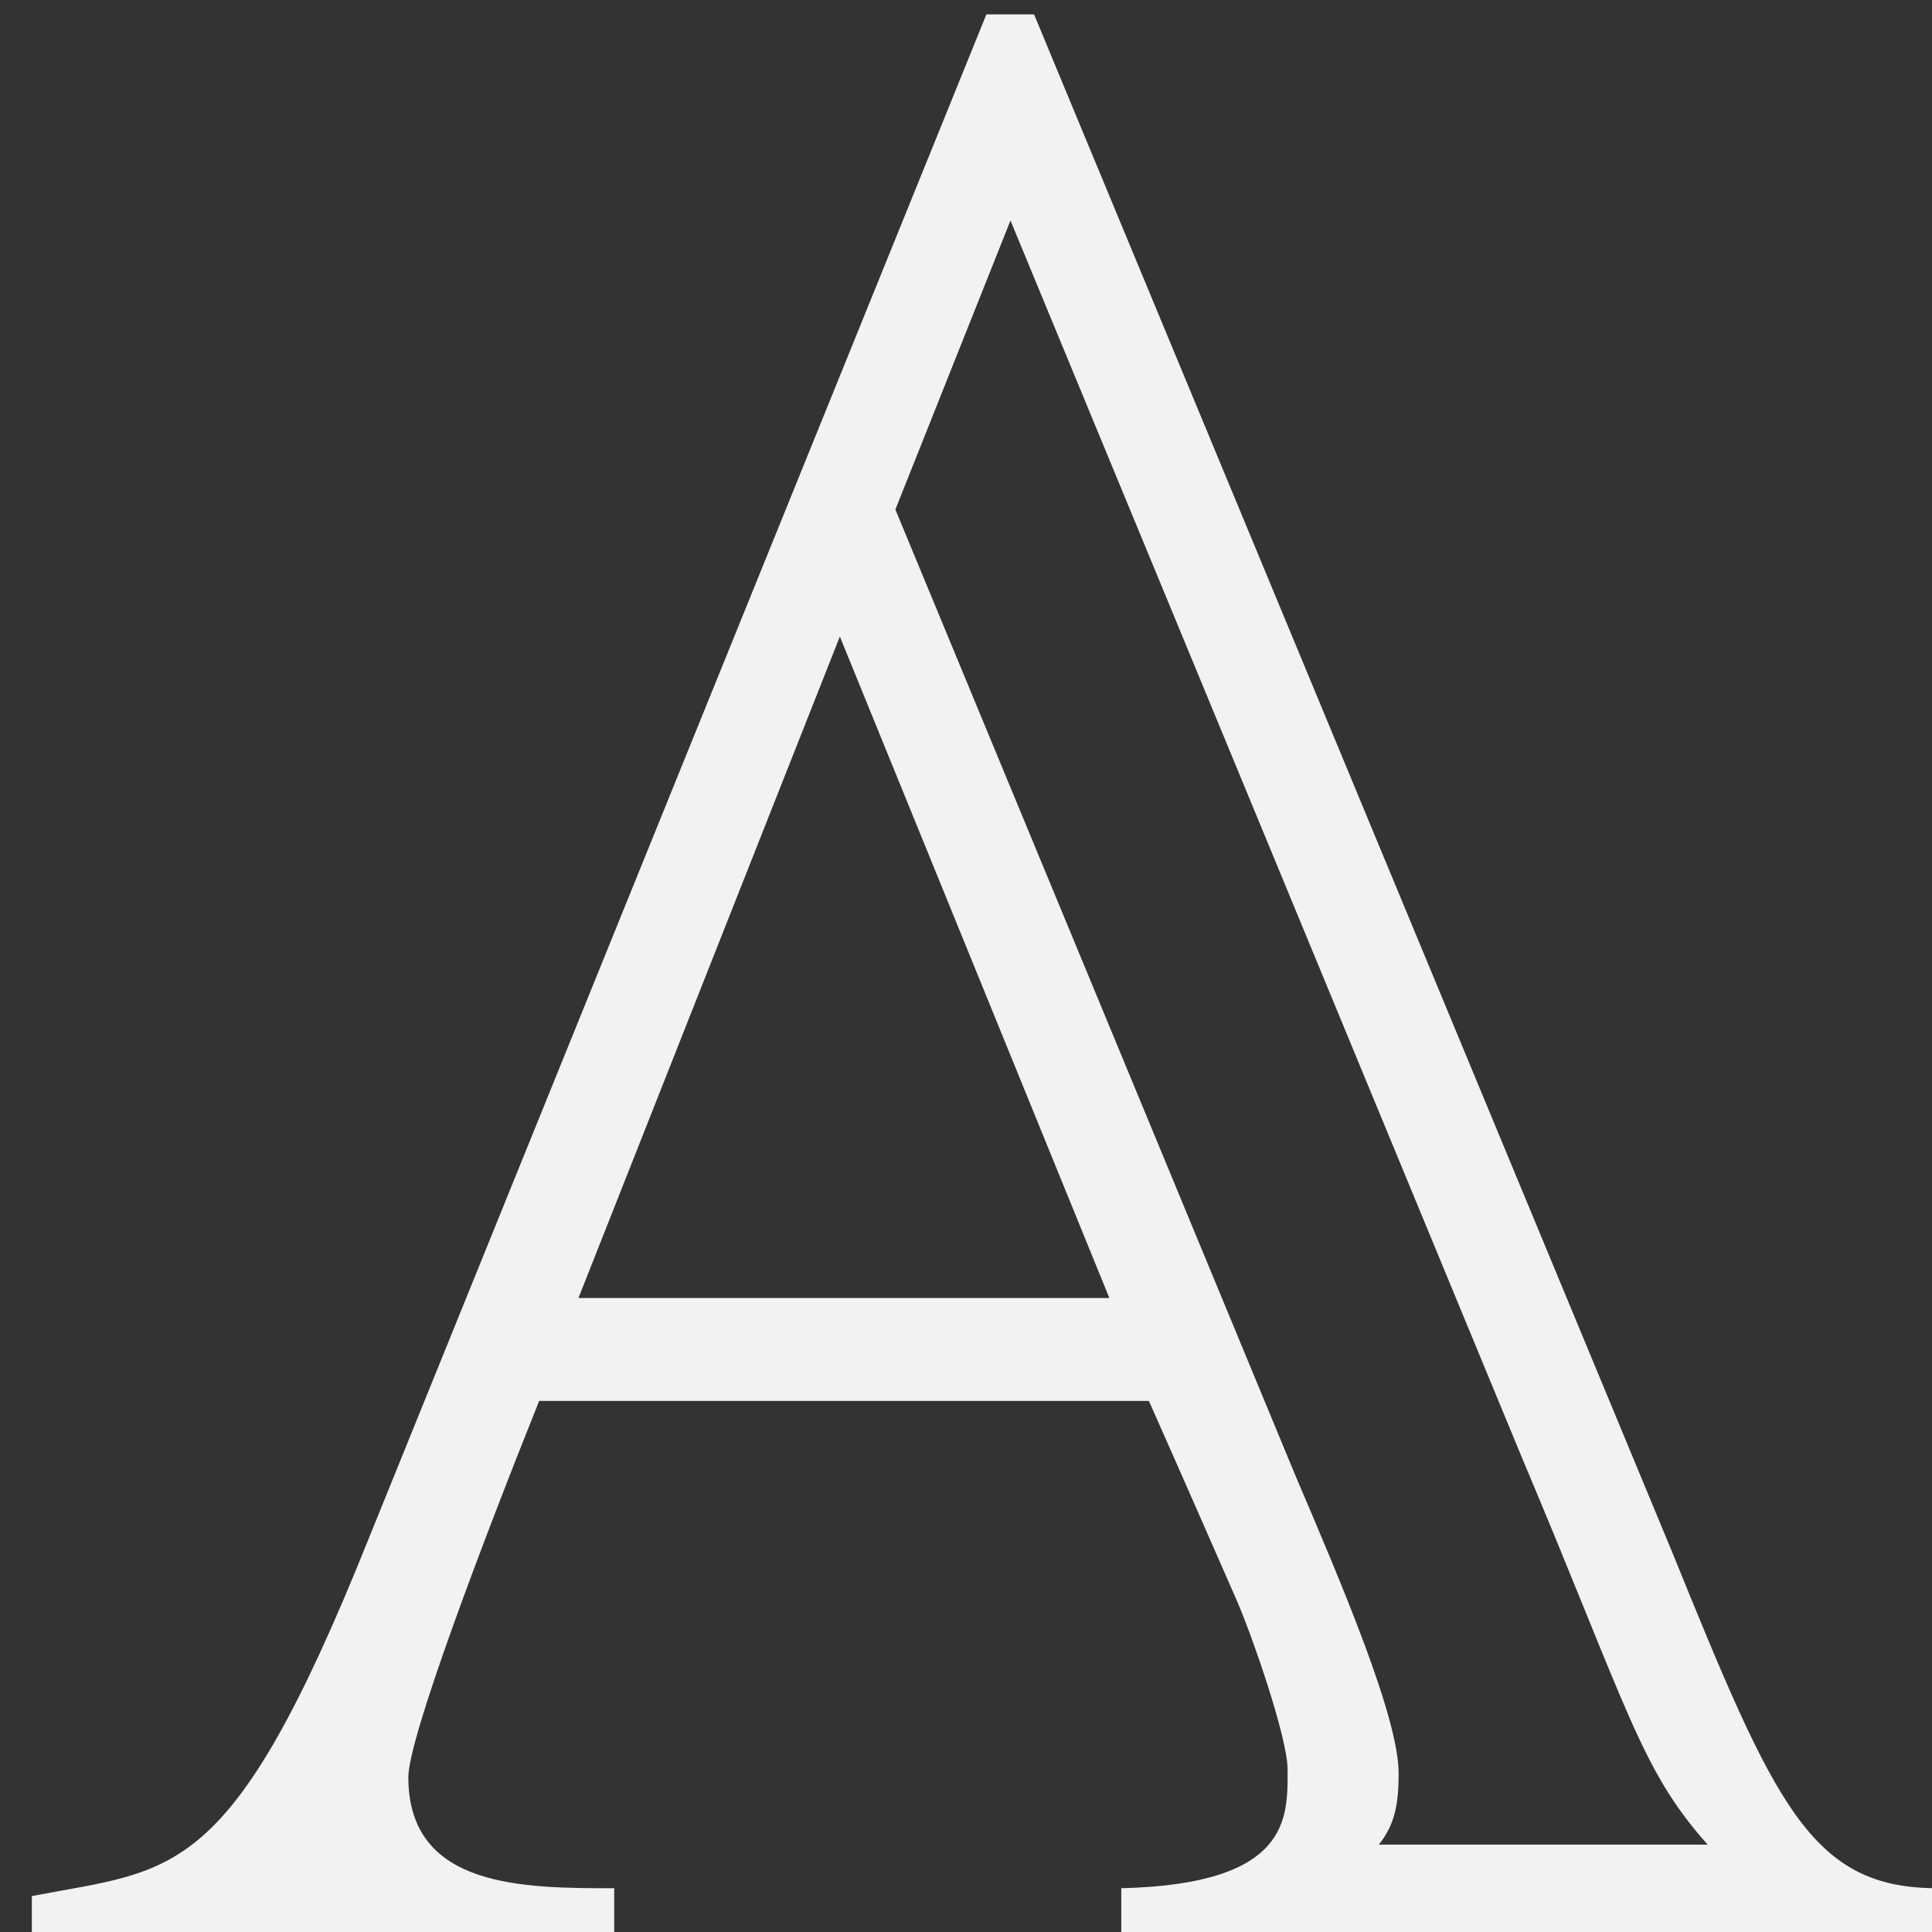 <?xml version="1.0" encoding="UTF-8" standalone="no"?>
<!-- Created with Inkscape (http://www.inkscape.org/) -->

<svg
   width="2.69mm"
   height="2.69mm"
   viewBox="0 0 2.69 2.69"
   version="1.1"
   id="svg5"
   xml:space="preserve"
   sodipodi:docname="mathbb.svg"
   inkscape:version="1.3 (0e150ed6c4, 2023-07-21)"
   xmlns:inkscape="http://www.inkscape.org/namespaces/inkscape"
   xmlns:sodipodi="http://sodipodi.sourceforge.net/DTD/sodipodi-0.dtd"
   xmlns:xlink="http://www.w3.org/1999/xlink"
   xmlns="http://www.w3.org/2000/svg"
   xmlns:svg="http://www.w3.org/2000/svg"><rect x="0" y="0" width="2.69" height="2.69" fill="#333333" stroke="none"/><sodipodi:namedview
     id="namedview7"
     pagecolor="#505050"
     bordercolor="#ffffff"
     borderopacity="1"
     inkscape:showpageshadow="0"
     inkscape:pageopacity="0"
     inkscape:pagecheckerboard="1"
     inkscape:deskcolor="#505050"
     inkscape:document-units="mm"
     showgrid="false"
     inkscape:zoom="23.213153"
     inkscape:cx="4.9756274"
     inkscape:cy="5.0617854"
     inkscape:window-width="1366"
     inkscape:window-height="694"
     inkscape:window-x="0"
     inkscape:window-y="0"
     inkscape:window-maximized="1"
     inkscape:current-layer="layer1" /><defs
     id="defs2"><g
       id="g3642"><g
         id="glyph-0-0" /><g
         id="glyph-0-1"><path
           d="m 5.656,-4.562 c 0,-0.297 -0.266,-0.422 -0.469,-0.422 -0.547,0 -1.25,0.812 -1.797,1.688 -0.016,-0.016 -0.094,-0.375 -0.094,-0.375 -0.172,-0.719 -0.375,-1.141 -0.75,-1.312 0,0 -1.234,0.266 -1.375,0.312 V -4.5 c 0.219,-0.047 0.375,-0.062 0.5,-0.062 0.609,0 0.703,0.578 1.125,2.141 -0.5,0.734 -1.266,1.938 -1.578,1.938 -0.266,0 -0.266,-0.25 -0.609,-0.25 -0.234,0 -0.391,0.172 -0.391,0.391 0,0.281 0.203,0.469 0.516,0.469 0.766,0 1.469,-1.359 2.141,-2.219 0.031,0.094 0.281,1.062 0.281,1.062 0.266,1 0.469,1.156 0.75,1.156 0.328,0 0.844,-0.328 1.359,-1.281 L 5.109,-1.25 c -0.188,0.234 -0.5,0.766 -0.766,0.766 -0.391,0 -0.609,-1.562 -0.875,-2.531 0.062,-0.078 0.812,-1.297 1.234,-1.297 0.203,0 0.391,0.172 0.578,0.172 0.266,0 0.375,-0.219 0.375,-0.422 z m 0,0"
           id="path3588" /></g><g
         id="glyph-1-0" /><g
         id="glyph-1-1"><path
           d="m 4.672,-3.547 c 0,-0.25 -0.25,-0.359 -0.438,-0.359 C 3.812,-3.906 3.25,-3.344 2.812,-2.703 2.797,-2.766 2.766,-2.875 2.766,-2.875 2.641,-3.453 2.438,-3.766 2.125,-3.906 c 0,0 -1.016,0.188 -1.156,0.234 v 0.25 c 0.219,-0.047 0.344,-0.062 0.453,-0.062 0.469,0 0.516,0.422 0.844,1.578 -0.406,0.531 -0.969,1.422 -1.219,1.422 -0.203,0 -0.203,-0.188 -0.484,-0.188 -0.234,0 -0.359,0.156 -0.359,0.344 0,0.234 0.172,0.422 0.453,0.422 0.609,0 1.172,-0.969 1.703,-1.641 0.062,0.203 0.203,0.703 0.203,0.703 0.219,0.812 0.406,0.938 0.656,0.938 0.266,0 0.703,-0.266 1.156,-1.062 l -0.203,-0.125 C 4,-0.875 3.766,-0.484 3.562,-0.484 c -0.297,0 -0.438,-1.141 -0.641,-1.859 0.094,-0.172 0.625,-0.953 0.922,-0.953 0.172,0 0.328,0.141 0.469,0.141 0.266,0 0.359,-0.203 0.359,-0.391 z m 0,0"
           id="path3592" /></g><g
         id="glyph-1-2"><path
           d="m 4.672,-3.328 c 0,-0.391 -0.234,-0.578 -0.531,-0.578 -0.25,0 -0.391,0.172 -0.391,0.359 0,0.422 0.484,0.297 0.484,0.562 0,0.453 -0.938,1.766 -1.281,2.234 C 2.875,-2.297 2.625,-3.562 2.312,-3.906 L 0.969,-3.688 v 0.234 c 0.141,-0.016 0.25,-0.031 0.375,-0.031 0.641,0 0.719,0.734 0.953,3.438 C 2.172,0.281 1.453,0.969 1.25,0.969 c -0.172,0 -0.172,-0.25 -0.438,-0.25 -0.25,0 -0.453,0.203 -0.453,0.406 0,0.281 0.297,0.375 0.453,0.375 0.594,0 1.672,-1.109 2.578,-2.344 0.797,-1.094 1.281,-2.016 1.281,-2.484 z m 0,0"
           id="path3595" /></g><g
         id="glyph-2-0" /><g
         id="glyph-2-1"><path
           d="M 10.031,-0.5 H 9.453 L 5.156,8.906 2.75,5.594 1.094,7.203 1.25,7.438 2.156,6.562 4.922,10.406 H 5.031 Z m 0,0"
           id="path3599" /></g><g
         id="glyph-3-0" /><g
         id="glyph-3-1"><path
           d="m 7.672,0 v -0.234 c -0.5,0 -0.641,-0.328 -1.047,-1.328 L 4.109,-7.625 h -0.188 l -2.438,6.016 C 0.938,-0.25 0.719,-0.312 0.156,-0.203 V 0 h 2.297 v -0.234 c -0.359,0 -0.812,0 -0.812,-0.438 0,-0.156 0.297,-0.938 0.516,-1.484 H 4.562 c 0.125,0.281 0.344,0.781 0.344,0.781 0.062,0.141 0.203,0.547 0.203,0.672 0,0.188 0.016,0.453 -0.656,0.469 V 0 Z M 6.766,-0.406 H 5.469 c 0.062,-0.078 0.078,-0.156 0.078,-0.281 0,-0.219 -0.219,-0.734 -0.406,-1.172 L 3.562,-5.672 4.016,-6.812 6.031,-1.938 c 0.422,1 0.469,1.234 0.734,1.531 z M 4.406,-2.562 H 2.312 l 1.031,-2.609 z m 0,0"
           id="path3603" /></g><g
         id="glyph-4-0" /><g
         id="glyph-4-1"><path
           d="M 0.25,0 H 3.688 C 5.5,0 6.703,-0.797 6.703,-2 6.703,-2.5 6.5,-2.922 6.125,-3.266 c -0.391,-0.328 -0.75,-0.469 -1.484,-0.625 1.234,-0.375 1.688,-0.812 1.688,-1.625 C 6.328,-6.625 5.344,-7.219 3.562,-7.219 H 0.25 v 0.266 c 0.719,0.031 0.922,0.188 0.938,0.766 v 5.156 C 1.172,-0.469 1,-0.344 0.25,-0.266 Z m 2.656,-3.672 h 0.312 c 1.094,0 1.641,0.578 1.641,1.75 0,1.047 -0.438,1.578 -1.297,1.578 -0.484,0 -0.656,-0.172 -0.656,-0.656 z m 0,-2.703 c 0,-0.391 0.141,-0.531 0.562,-0.531 0.75,0 1.094,0.453 1.094,1.469 0,1.125 -0.359,1.422 -1.656,1.453 z m 0,0"
           id="path3607" /></g><g
         id="glyph-5-0" /><g
         id="glyph-5-1"><path
           d="M 0.062,0 H 2.766 V -0.172 C 2.109,-0.25 2,-0.328 2,-0.641 c 0,-0.219 0.016,-0.312 0.125,-0.688 l 1.312,-4.906 C 3.625,-6.875 3.703,-6.938 4.344,-7.047 L 4.328,-7.219 h -2.719 v 0.172 c 0.641,0.094 0.781,0.172 0.781,0.5 0,0.156 -0.031,0.344 -0.125,0.672 L 0.953,-1 C 0.766,-0.359 0.688,-0.281 0.062,-0.172 Z m 0,0"
           id="path3611" /></g><g
         id="glyph-6-0" /><g
         id="glyph-6-1"><path
           d="M 7.688,-7.219 H 5.156 v 0.203 c 0.844,0.062 1,0.281 1.031,1.406 v 2.938 c 0,0.734 -0.078,1.156 -0.25,1.484 -0.297,0.516 -1,0.859 -1.812,0.859 -0.781,0 -1.312,-0.266 -1.609,-0.766 C 2.328,-1.453 2.25,-1.859 2.25,-2.547 V -6.031 c 0,-0.797 0.109,-0.906 0.984,-0.984 V -7.219 H 0.156 v 0.203 c 0.859,0.062 0.969,0.172 0.984,0.984 V -2.625 c 0,1.891 0.875,2.781 2.734,2.781 1.188,0 2,-0.391 2.422,-1.125 C 6.562,-1.422 6.656,-1.938 6.656,-2.766 v -2.844 c 0.031,-1.156 0.156,-1.312 1.031,-1.406 z m 0,0"
           id="path3615" /></g><g
         id="glyph-6-2"><path
           d="m 0.172,-7.016 c 0.812,0.094 0.906,0.188 0.922,0.984 V -1.312 C 1.078,-0.375 1,-0.281 0.172,-0.203 V 0 h 3.062 V -0.203 C 2.359,-0.234 2.219,-0.375 2.203,-1.188 v -1.984 c 0.281,0.016 0.469,0.031 0.75,0.031 0.859,0 1.438,-0.109 1.906,-0.375 C 5.516,-3.859 5.906,-4.531 5.906,-5.25 c 0,-0.453 -0.141,-0.875 -0.438,-1.188 -0.438,-0.484 -1.391,-0.781 -2.422,-0.781 h -2.875 z m 2.031,0.562 c 0,-0.281 0.078,-0.359 0.375,-0.359 1.469,0 2.141,0.516 2.141,1.625 0,1.062 -0.641,1.609 -1.891,1.609 -0.219,0 -0.375,-0.016 -0.625,-0.031 z m 0,0"
           id="path3618" /></g><g
         id="glyph-6-3"><path
           d="M 6.766,-4.922 6.656,-7.375 H 6.438 c -0.062,0.234 -0.25,0.359 -0.453,0.359 -0.109,0 -0.266,-0.031 -0.438,-0.078 C 5.016,-7.281 4.469,-7.375 3.953,-7.375 3.062,-7.375 2.172,-7.031 1.484,-6.438 0.719,-5.766 0.312,-4.75 0.312,-3.562 c 0,2.234 1.438,3.719 3.609,3.719 1.234,0 2.328,-0.5 2.984,-1.391 l -0.203,-0.188 C 5.906,-0.656 5.188,-0.328 4.281,-0.328 c -0.688,0 -1.297,-0.219 -1.766,-0.625 C 1.906,-1.5 1.578,-2.469 1.578,-3.688 c 0,-1.984 1,-3.25 2.594,-3.25 0.609,0 1.188,0.234 1.625,0.656 0.344,0.344 0.5,0.656 0.719,1.359 z m 0,0"
           id="path3621" /></g><g
         id="glyph-6-4"><path
           d="M 4.875,-7.375 H 4.641 C 4.609,-7.125 4.484,-7 4.297,-7 4.188,-7 4,-7.047 3.812,-7.125 3.406,-7.281 3.016,-7.375 2.656,-7.375 c -0.469,0 -0.938,0.188 -1.297,0.5 C 0.969,-6.531 0.781,-6.078 0.781,-5.5 c 0,0.859 0.469,1.469 1.688,2.125 0.797,0.422 1.359,0.859 1.625,1.266 0.109,0.141 0.156,0.375 0.156,0.641 0,0.734 -0.547,1.234 -1.344,1.234 -0.969,0 -1.656,-0.609 -2.203,-1.938 h -0.25 l 0.328,2.312 h 0.25 c 0,-0.203 0.141,-0.359 0.297,-0.359 0.125,0 0.312,0.047 0.516,0.125 0.406,0.156 0.859,0.25 1.281,0.25 1.266,0 2.234,-0.859 2.234,-1.984 C 5.359,-2.719 4.75,-3.438 3.312,-4.219 2.172,-4.844 1.719,-5.328 1.719,-5.922 c 0,-0.594 0.453,-1 1.125,-1 0.5,0 0.953,0.203 1.328,0.594 0.344,0.344 0.5,0.641 0.672,1.281 h 0.266 z m 0,0"
           id="path3624" /></g><g
         id="glyph-6-5"><path
           d="m 3.438,-3.422 -0.047,-1.5 h -0.125 c -0.062,0.094 -0.109,0.125 -0.172,0.125 -0.062,0 -0.172,-0.031 -0.297,-0.078 -0.25,-0.094 -0.5,-0.141 -0.75,-0.141 -0.875,0 -1.484,0.562 -1.484,1.344 0,0.625 0.344,1.047 1.266,1.578 l 0.641,0.359 c 0.375,0.219 0.562,0.484 0.562,0.812 C 3.031,-0.438 2.688,-0.125 2.125,-0.125 1.375,-0.125 1,-0.547 0.734,-1.656 H 0.562 v 1.703 h 0.141 c 0.078,-0.109 0.125,-0.141 0.25,-0.141 0.125,0 0.25,0.031 0.516,0.094 C 1.75,0.062 2.047,0.109 2.25,0.109 c 0.859,0 1.547,-0.641 1.547,-1.391 0,-0.547 -0.25,-0.906 -0.922,-1.297 L 1.703,-3.281 c -0.312,-0.172 -0.469,-0.453 -0.469,-0.75 0,-0.438 0.344,-0.734 0.844,-0.734 0.609,0 0.938,0.359 1.188,1.344 z m 0,0"
           id="path3627" /></g><g
         id="glyph-6-6"><path
           d="M 5.125,-4.234 V -4.656 H 4.281 c -0.219,0 -0.375,-0.031 -0.594,-0.109 L 3.453,-4.859 C 3.156,-4.969 2.859,-5.016 2.578,-5.016 1.562,-5.016 0.75,-4.25 0.75,-3.234 c 0,0.688 0.281,1.094 1.016,1.453 l -0.281,0.266 C 1.25,-1.297 1.125,-1.172 1.094,-1.141 c -0.234,0.25 -0.297,0.359 -0.297,0.547 0,0.25 0.125,0.359 0.578,0.578 C 0.594,0.562 0.312,0.922 0.312,1.312 c 0,0.578 0.828,1.062 1.875,1.062 0.828,0 1.672,-0.281 2.234,-0.734 0.422,-0.344 0.609,-0.688 0.609,-1.109 0,-0.672 -0.516,-1.125 -1.328,-1.156 L 2.297,-0.703 C 1.719,-0.719 1.453,-0.812 1.453,-1 c 0,-0.203 0.359,-0.594 0.656,-0.672 C 2.5,-1.641 2.703,-1.625 2.719,-1.625 c 0.406,0 0.844,-0.156 1.188,-0.453 0.359,-0.312 0.516,-0.688 0.516,-1.234 0,-0.312 -0.047,-0.562 -0.203,-0.922 z m -3.516,4.25 C 1.969,0.094 2.828,0.156 3.375,0.156 c 0.984,0 1.344,0.156 1.344,0.547 C 4.719,1.328 3.891,1.75 2.656,1.75 1.688,1.75 1.062,1.438 1.062,0.953 c 0,-0.25 0.109,-0.406 0.547,-0.938 z M 1.656,-3.688 c 0,-0.641 0.312,-1.031 0.812,-1.031 0.328,0 0.625,0.188 0.797,0.516 0.203,0.391 0.328,0.875 0.328,1.312 0,0.609 -0.312,1 -0.812,1 -0.672,0 -1.125,-0.719 -1.125,-1.766 z m 0,0"
           id="path3630" /></g><g
         id="glyph-6-7"><path
           d="M 0.047,2.359 H 2.688 v -0.188 C 1.875,2.156 1.75,2.047 1.734,1.359 v -1.719 C 2.125,0 2.375,0.109 2.828,0.109 c 1.312,0 2.297,-1.219 2.297,-2.797 0,-1.359 -0.766,-2.328 -1.828,-2.328 -0.609,0 -1.078,0.266 -1.562,0.859 V -5 l -0.062,-0.016 c -0.594,0.234 -0.969,0.375 -1.578,0.562 v 0.172 c 0.109,-0.016 0.172,-0.016 0.281,-0.016 0.359,0 0.438,0.109 0.438,0.625 v 5.094 C 0.812,2 0.703,2.109 0.047,2.188 Z m 1.688,-6 c 0,-0.328 0.609,-0.719 1.109,-0.719 0.812,0 1.344,0.828 1.344,2.109 0,1.188 -0.531,2.016 -1.312,2.016 -0.516,0 -1.141,-0.391 -1.141,-0.719 z m 0,0"
           id="path3633" /></g><g
         id="glyph-6-8"><path
           d="M 4.641,-5.453 V -6.656 C 4.266,-6.969 3.797,-7.125 2.875,-7.234 v -0.688 H 2.516 v 0.688 c -0.688,0.062 -1,0.172 -1.359,0.453 -0.375,0.297 -0.594,0.734 -0.594,1.203 0,0.5 0.172,0.891 0.609,1.297 0.328,0.297 0.562,0.469 1.344,0.906 v 3.062 c -1.031,0 -1.609,-0.516 -1.875,-1.656 H 0.484 V -0.562 C 1.141,-0.156 1.594,-0.031 2.516,0 V 0.953 H 2.875 V 0 c 0.812,-0.125 1.156,-0.266 1.547,-0.578 0.359,-0.312 0.562,-0.75 0.562,-1.281 0,-0.391 -0.078,-0.75 -0.219,-0.969 -0.281,-0.453 -0.562,-0.688 -1.891,-1.438 v -2.688 c 0.922,0.109 1.406,0.578 1.594,1.5 z M 2.5,-4.438 c -0.922,-0.609 -1.125,-0.875 -1.125,-1.391 0,-0.594 0.375,-0.969 1.125,-1.125 z m 0.375,1.234 c 1.016,0.641 1.25,0.938 1.25,1.609 0,0.719 -0.391,1.125 -1.25,1.281 z m 0,0"
           id="path3636" /></g><g
         id="glyph-6-9"><path
           d="m 1.281,0 h 3.016 v -0.156 c -0.844,0 -1.031,-0.125 -1.031,-0.656 v -6.531 l -0.094,-0.031 -1.969,1 v 0.141 C 1.641,-6.391 1.891,-6.469 2,-6.469 c 0.219,0 0.328,0.172 0.328,0.516 v 4.938 c -0.031,0.688 -0.219,0.844 -1.047,0.859 z m 0,0"
           id="path3639" /></g></g></defs><g
     inkscape:label="Στρώση 1"
     inkscape:groupmode="layer"
     id="layer1"
     transform="translate(-68.938,-98.172)"><g
       fill="#000000"
       fill-opacity="1"
       id="g3672"
       transform="matrix(0.353,0,0,0.353,30.194,66.996)"
       style="fill:#f2f2f2"><use
         xlink:href="#glyph-3-1"
         x="109.726"
         y="95.999"
         id="use3670"
         style="fill:#f2f2f2" /></g></g></svg>
